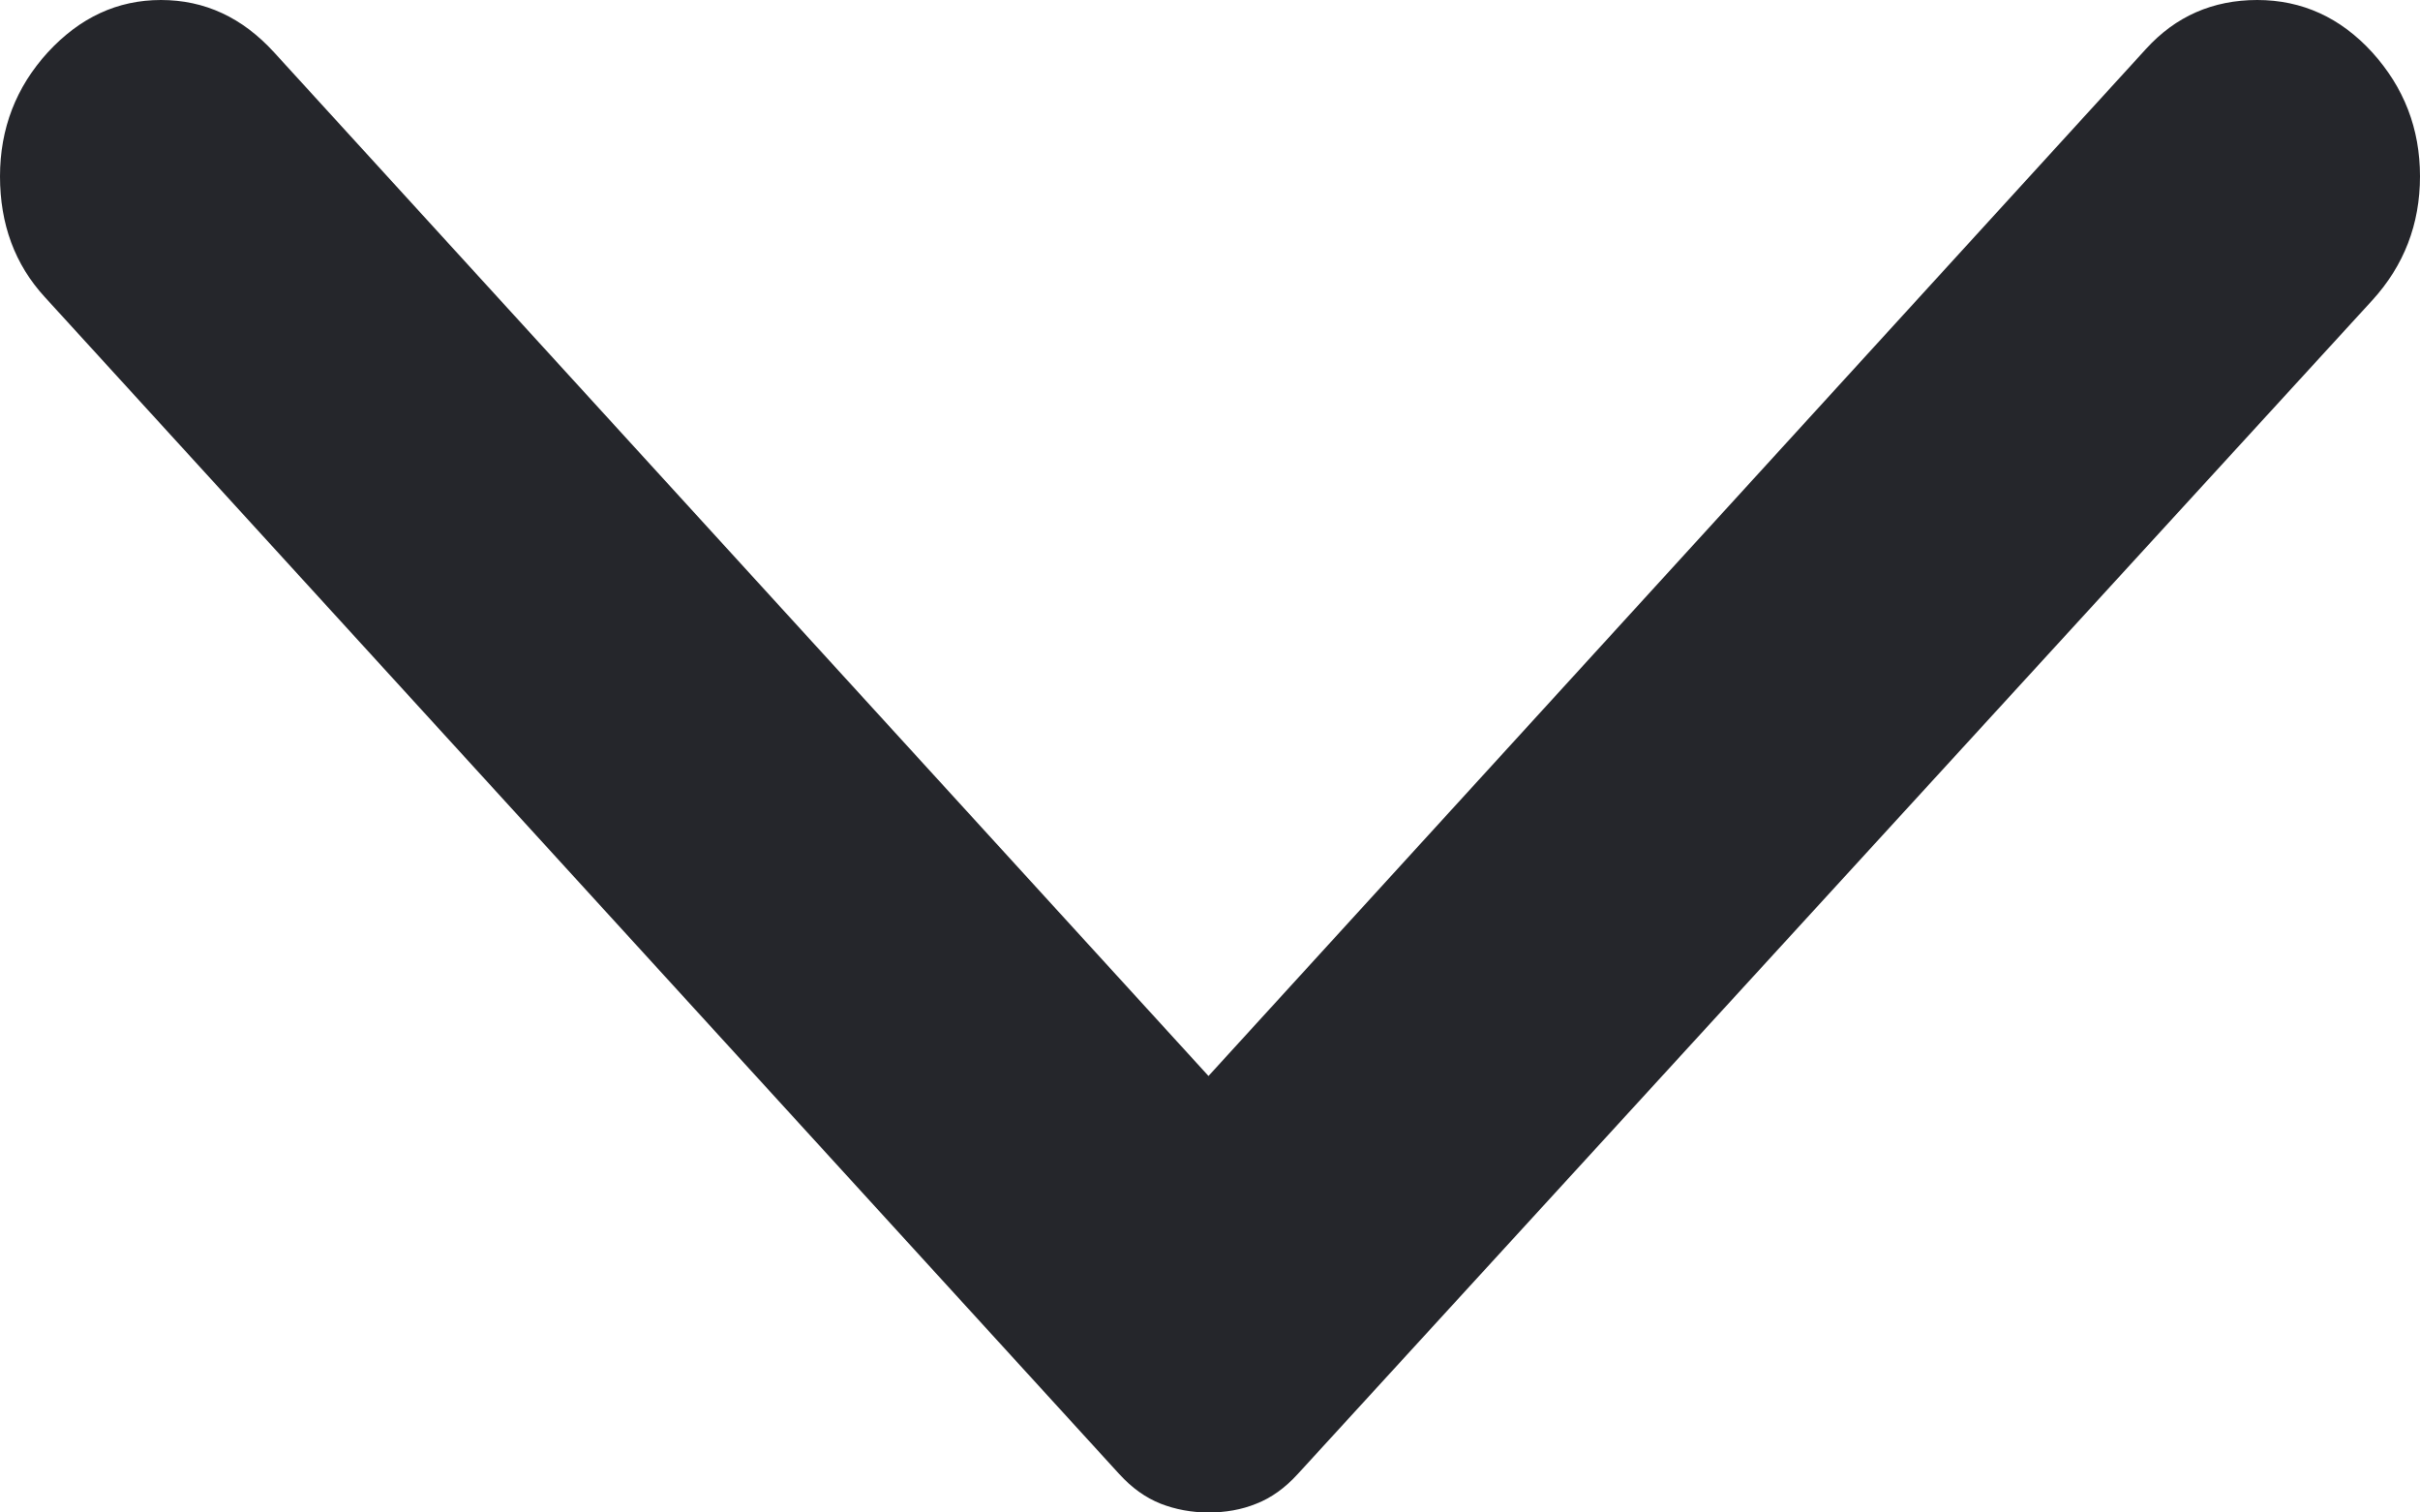 <svg width="8" height="5" viewBox="0 0 8 5" fill="none" xmlns="http://www.w3.org/2000/svg">
<path d="M0.158 0.173C0.264 0.058 0.388 -2.39271e-07 0.532 -2.34739e-07C0.677 -2.30206e-07 0.801 0.058 0.906 0.173L3.995 3.557L7.094 0.162C7.192 0.054 7.315 -2.15363e-08 7.462 -1.68977e-08C7.61 -1.22591e-08 7.737 0.058 7.842 0.173C7.947 0.289 8 0.425 8 0.583C8 0.741 7.947 0.878 7.842 0.993L4.29 4.873C4.248 4.919 4.202 4.952 4.153 4.971C4.104 4.991 4.051 5 3.995 5C3.939 5 3.886 4.99 3.837 4.971C3.787 4.951 3.742 4.919 3.7 4.873L0.148 0.982C0.049 0.874 -4.50325e-08 0.741 -3.54308e-08 0.583C-2.58291e-08 0.425 0.053 0.288 0.158 0.173Z" fill="#25262B"/>
</svg>
